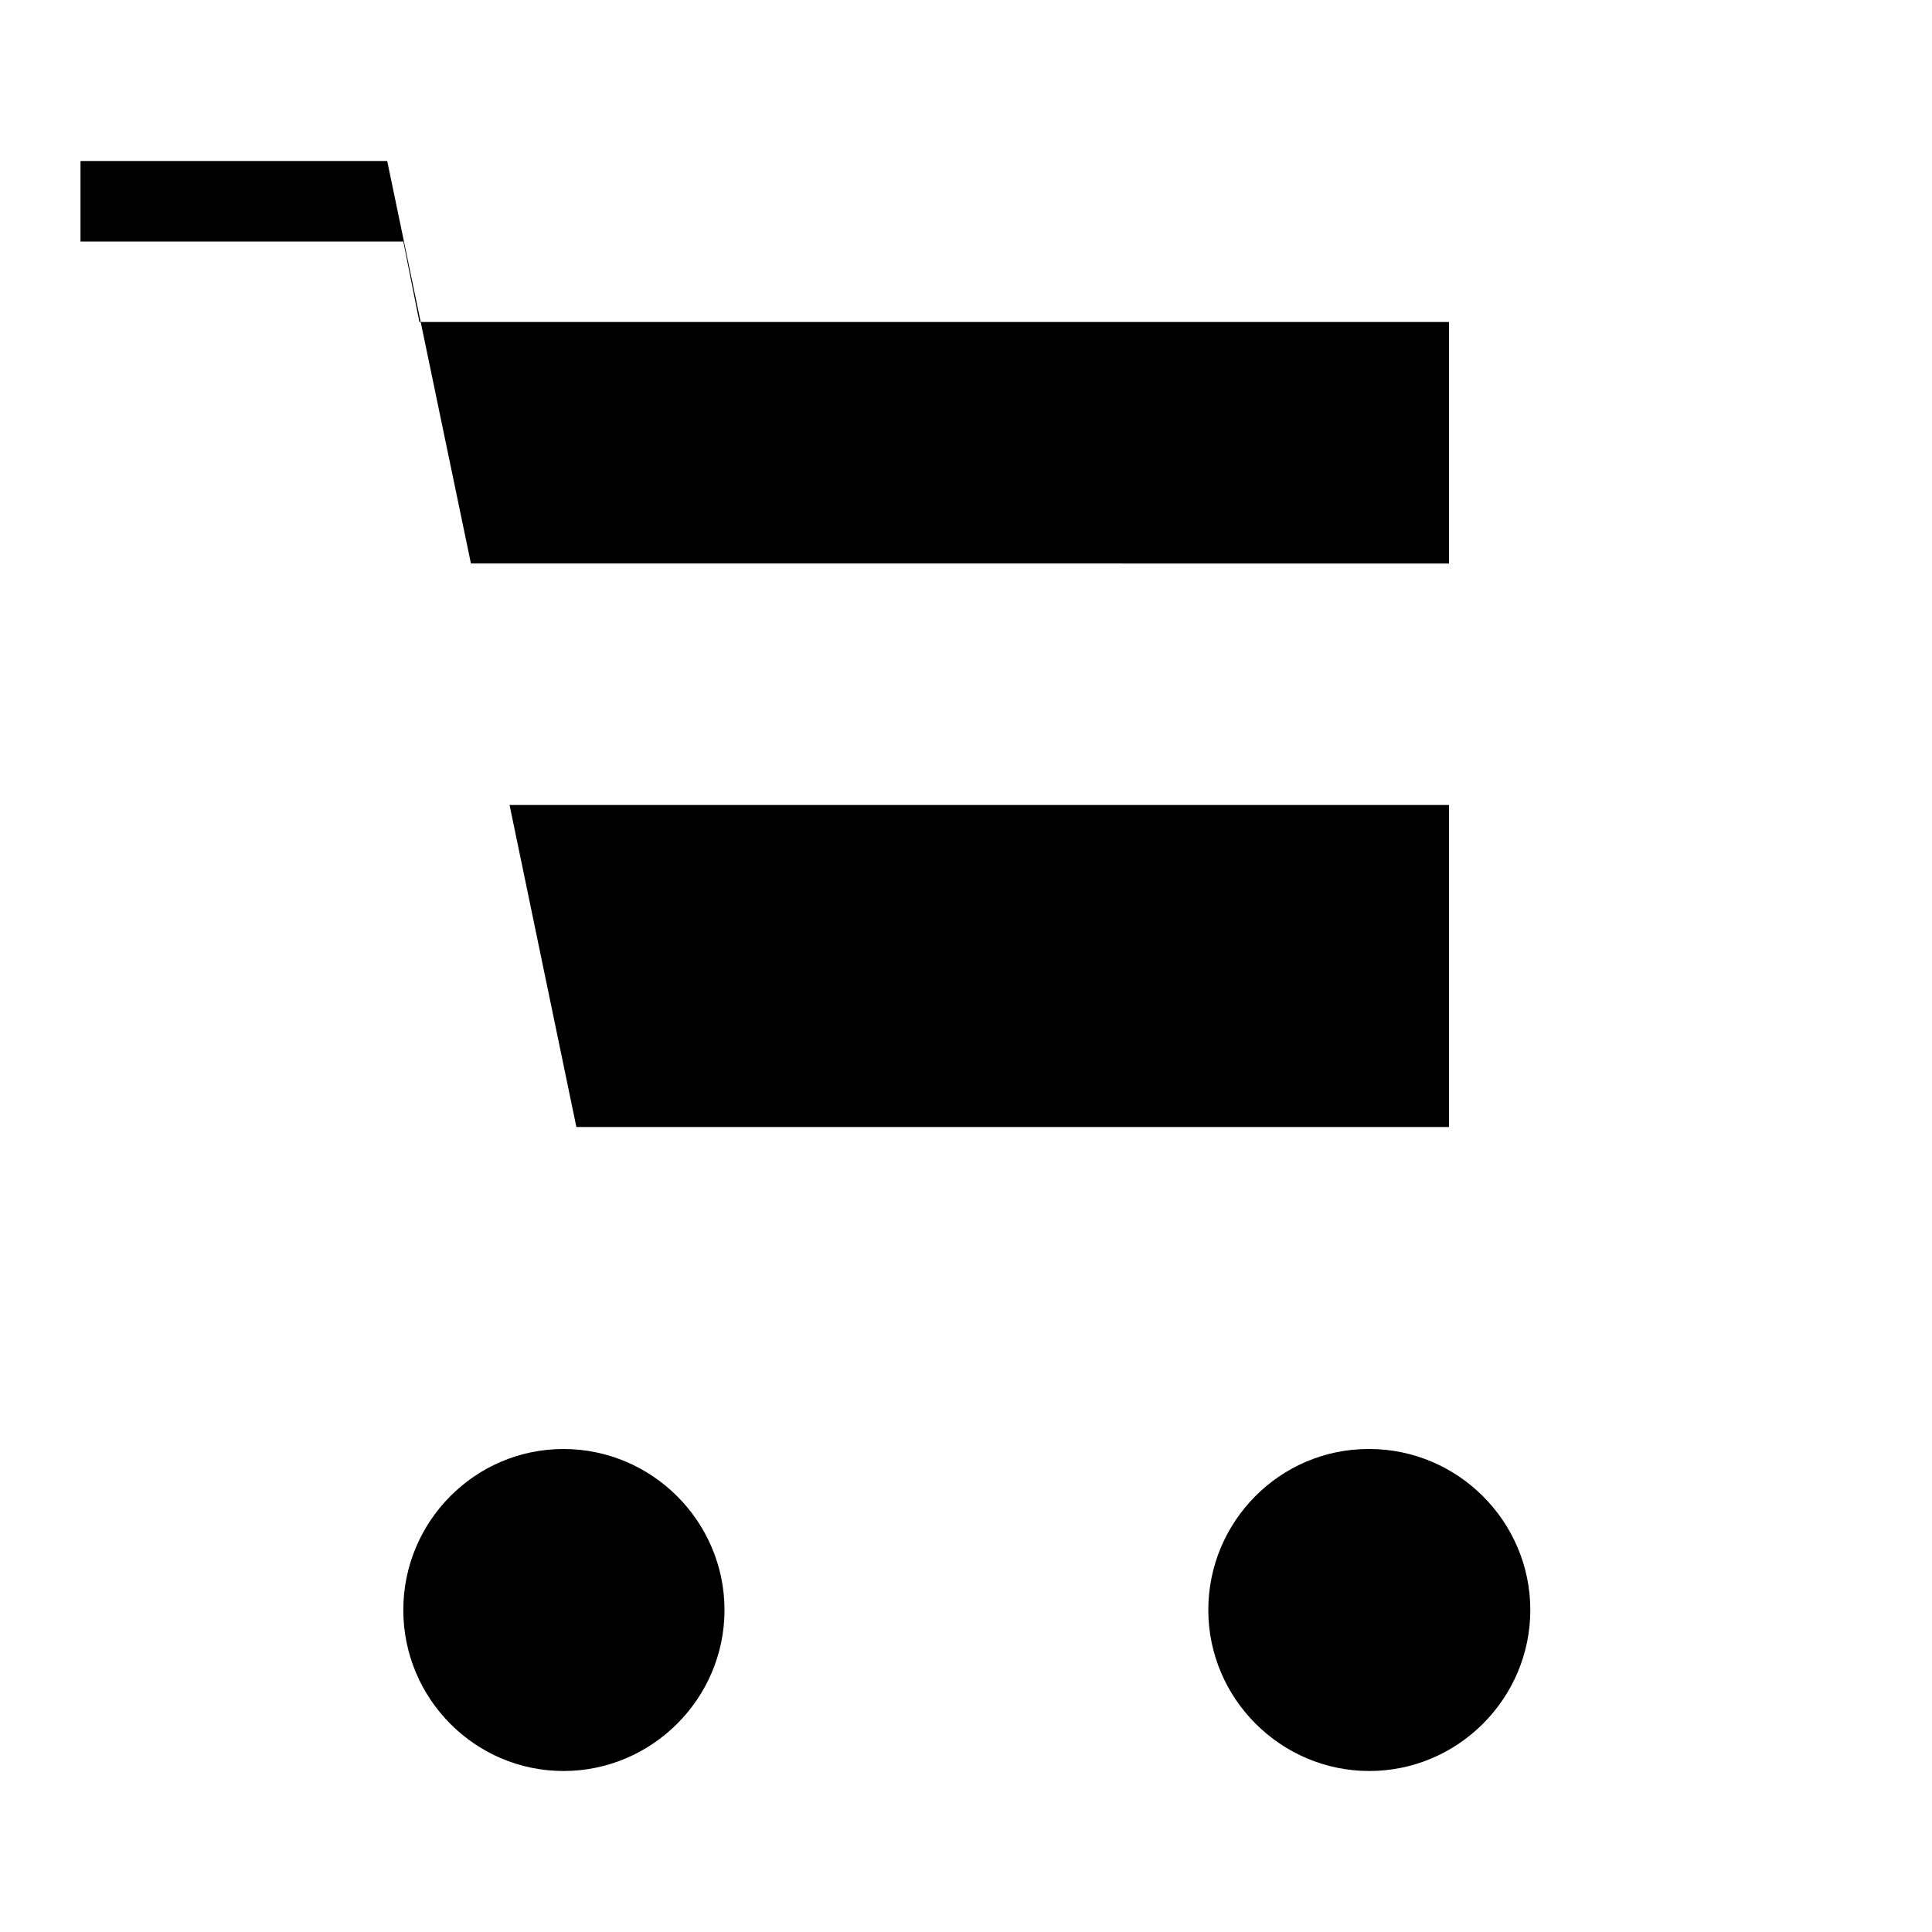 <svg xmlns="http://www.w3.org/2000/svg" viewBox="0 0 24 24" fill="currentColor">
  <path d="M7 18c-1.1 0-1.99.9-1.99 2S5.9 22 7 22s2-.9 2-2-.9-2-2-2zm10 0c-1.1 0-1.99.9-1.99 2s.9 2 2 2 2-.9 2-2-.9-2-2-2zM7.16 14l-.83-4H18v4H7.16zM18 4H5.21l-.2-1H1V2h3.81l1.04 5H18V4z"/>
</svg>